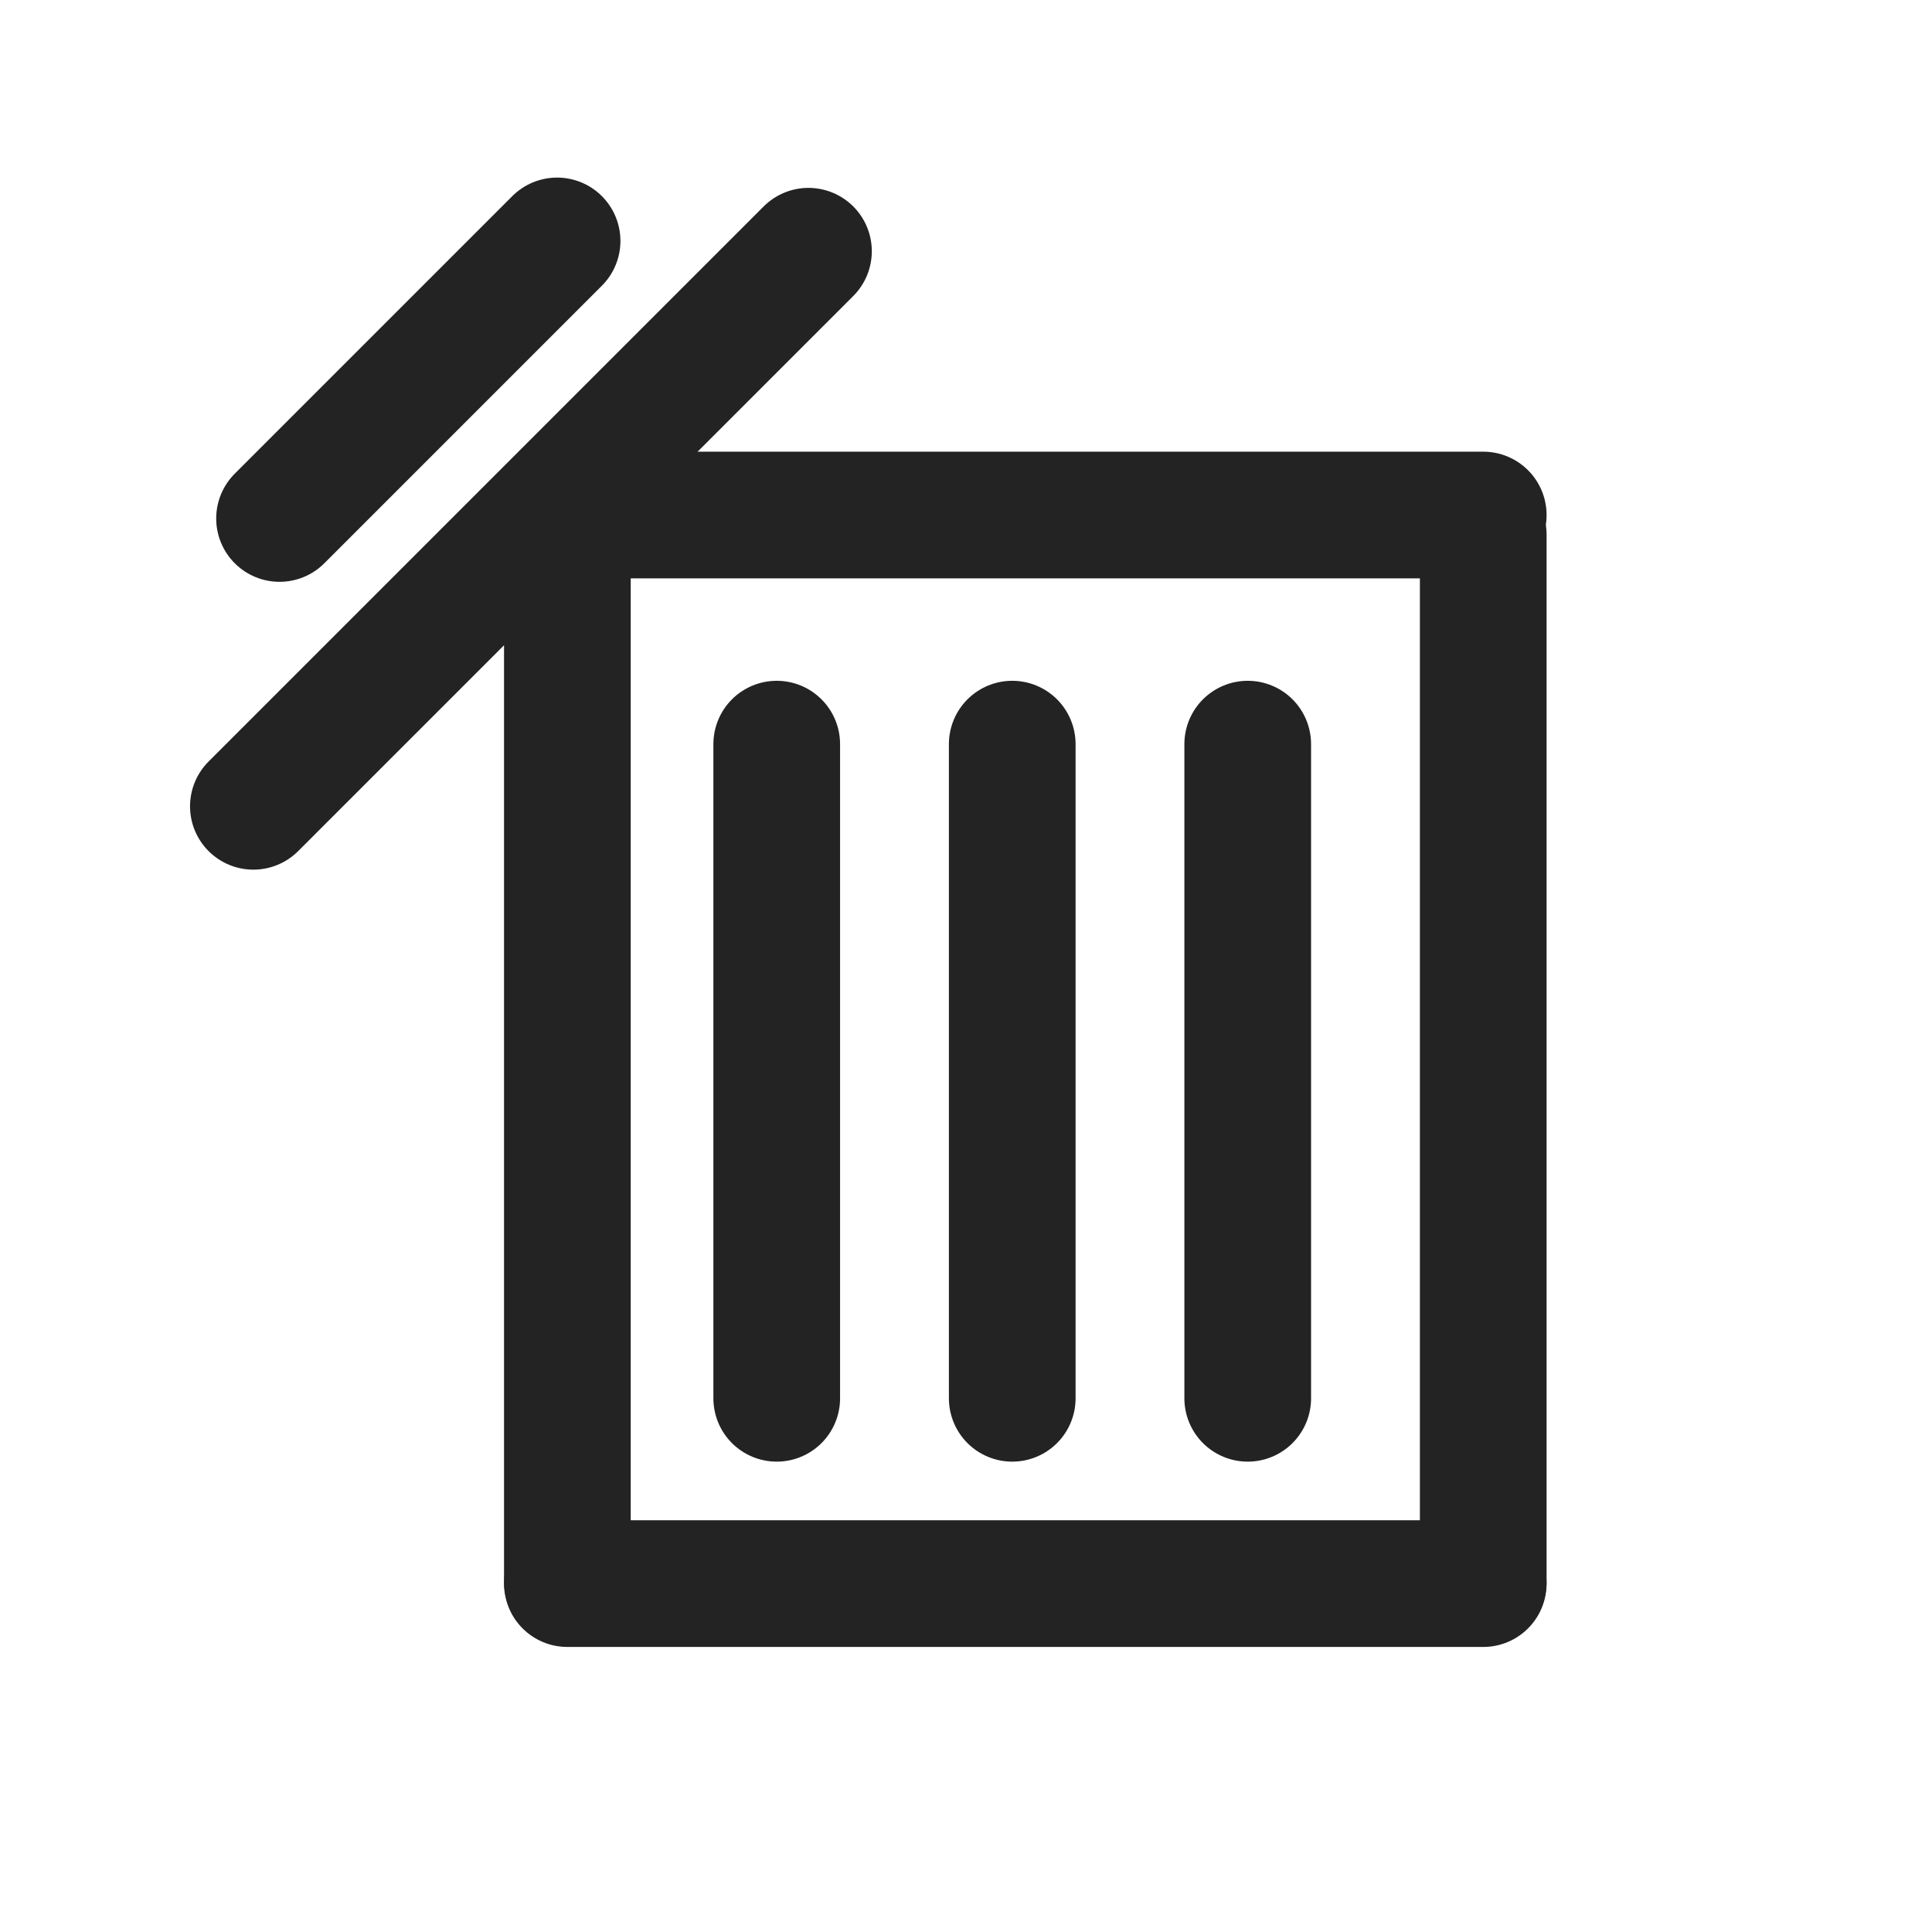 <svg width="61" height="61" viewBox="0 0 61 61" fill="none" xmlns="http://www.w3.org/2000/svg">
<path d="M17.914 49.933L17.914 16.885" stroke="#232323" stroke-width="4" stroke-linecap="round"/>
<path d="M46.831 49.933V16.885" stroke="#232323" stroke-width="4" stroke-linecap="round"/>
<path d="M24.524 44.149V23.495" stroke="#232323" stroke-width="4" stroke-linecap="round"/>
<path d="M31.96 44.149V23.495" stroke="#232323" stroke-width="4" stroke-linecap="round"/>
<path d="M39.395 44.149V23.495" stroke="#232323" stroke-width="4" stroke-linecap="round"/>
<path d="M17.914 50L46.831 50" stroke="#232323" stroke-width="4" stroke-linecap="round"/>
<path d="M17.914 16.261L46.831 16.261" stroke="#232323" stroke-width="4" stroke-linecap="round"/>
<path d="M8 25.458L25.526 7.932" stroke="#232323" stroke-width="4" stroke-linecap="round"/>
<path d="M8.826 16.37L17.589 7.607" stroke="#232323" stroke-width="4" stroke-linecap="round"/>
</svg>
